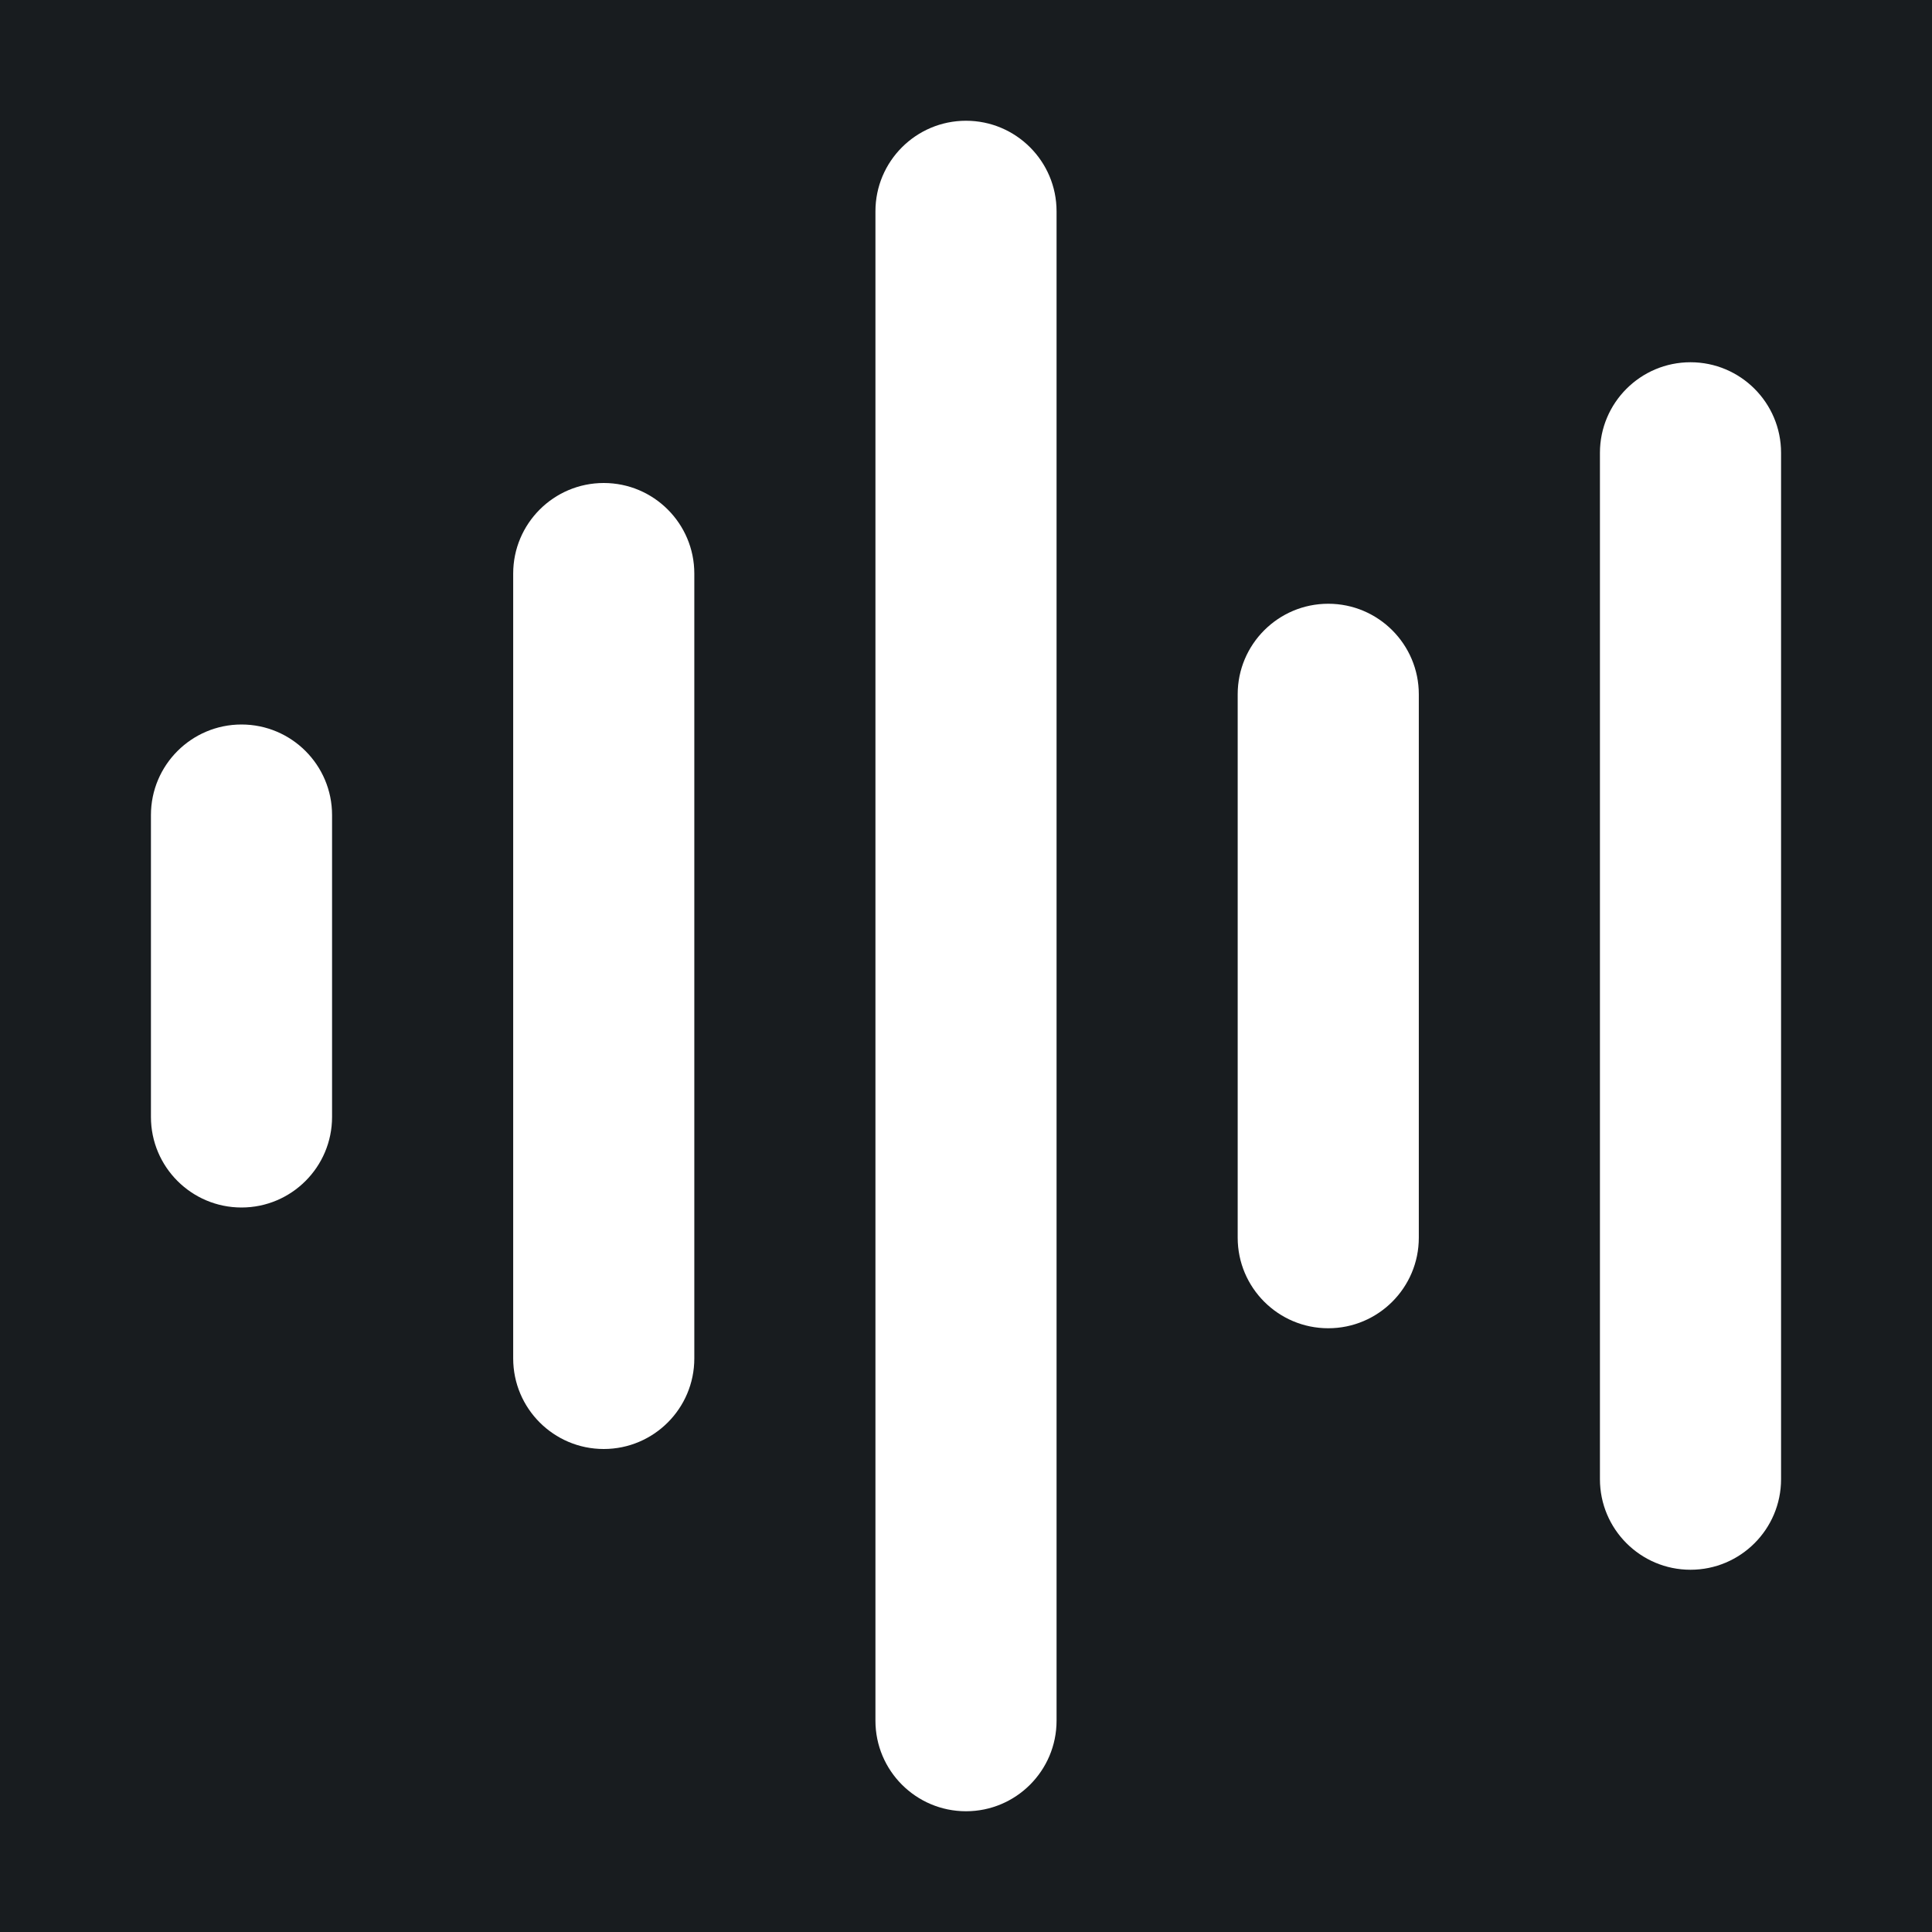 <svg width="32" height="32" viewBox="0 0 16 16" fill="none" xmlns="http://www.w3.org/2000/svg">
<rect x="0" y="0" width="16" height="16" fill="#181c1f"/>
<path fill-rule="evenodd" clip-rule="evenodd" d="M8 1C8.414 1 8.75 1.336 8.75 1.75V14.25C8.75 14.664 8.414 15 8 15C7.586 15 7.25 14.664 7.25 14.25V1.75C7.25 1.336 7.586 1 8 1ZM14 3C14.414 3 14.75 3.336 14.75 3.75V12.25C14.75 12.664 14.414 13 14 13C13.586 13 13.25 12.664 13.25 12.25V3.75C13.25 3.336 13.586 3 14 3ZM5 4C5.414 4 5.75 4.336 5.75 4.75V11.25C5.75 11.664 5.414 12 5 12C4.586 12 4.25 11.664 4.25 11.25V4.75C4.25 4.336 4.586 4 5 4ZM11 5C11.414 5 11.75 5.336 11.75 5.75V10.25C11.75 10.664 11.414 11 11 11C10.586 11 10.25 10.664 10.25 10.25V5.75C10.25 5.336 10.586 5 11 5ZM2 6C2.414 6 2.75 6.336 2.75 6.75V9.25C2.75 9.664 2.414 10 2 10C1.586 10 1.25 9.664 1.25 9.25V6.75C1.25 6.336 1.586 6 2 6Z" fill="#fff"/>
</svg>
